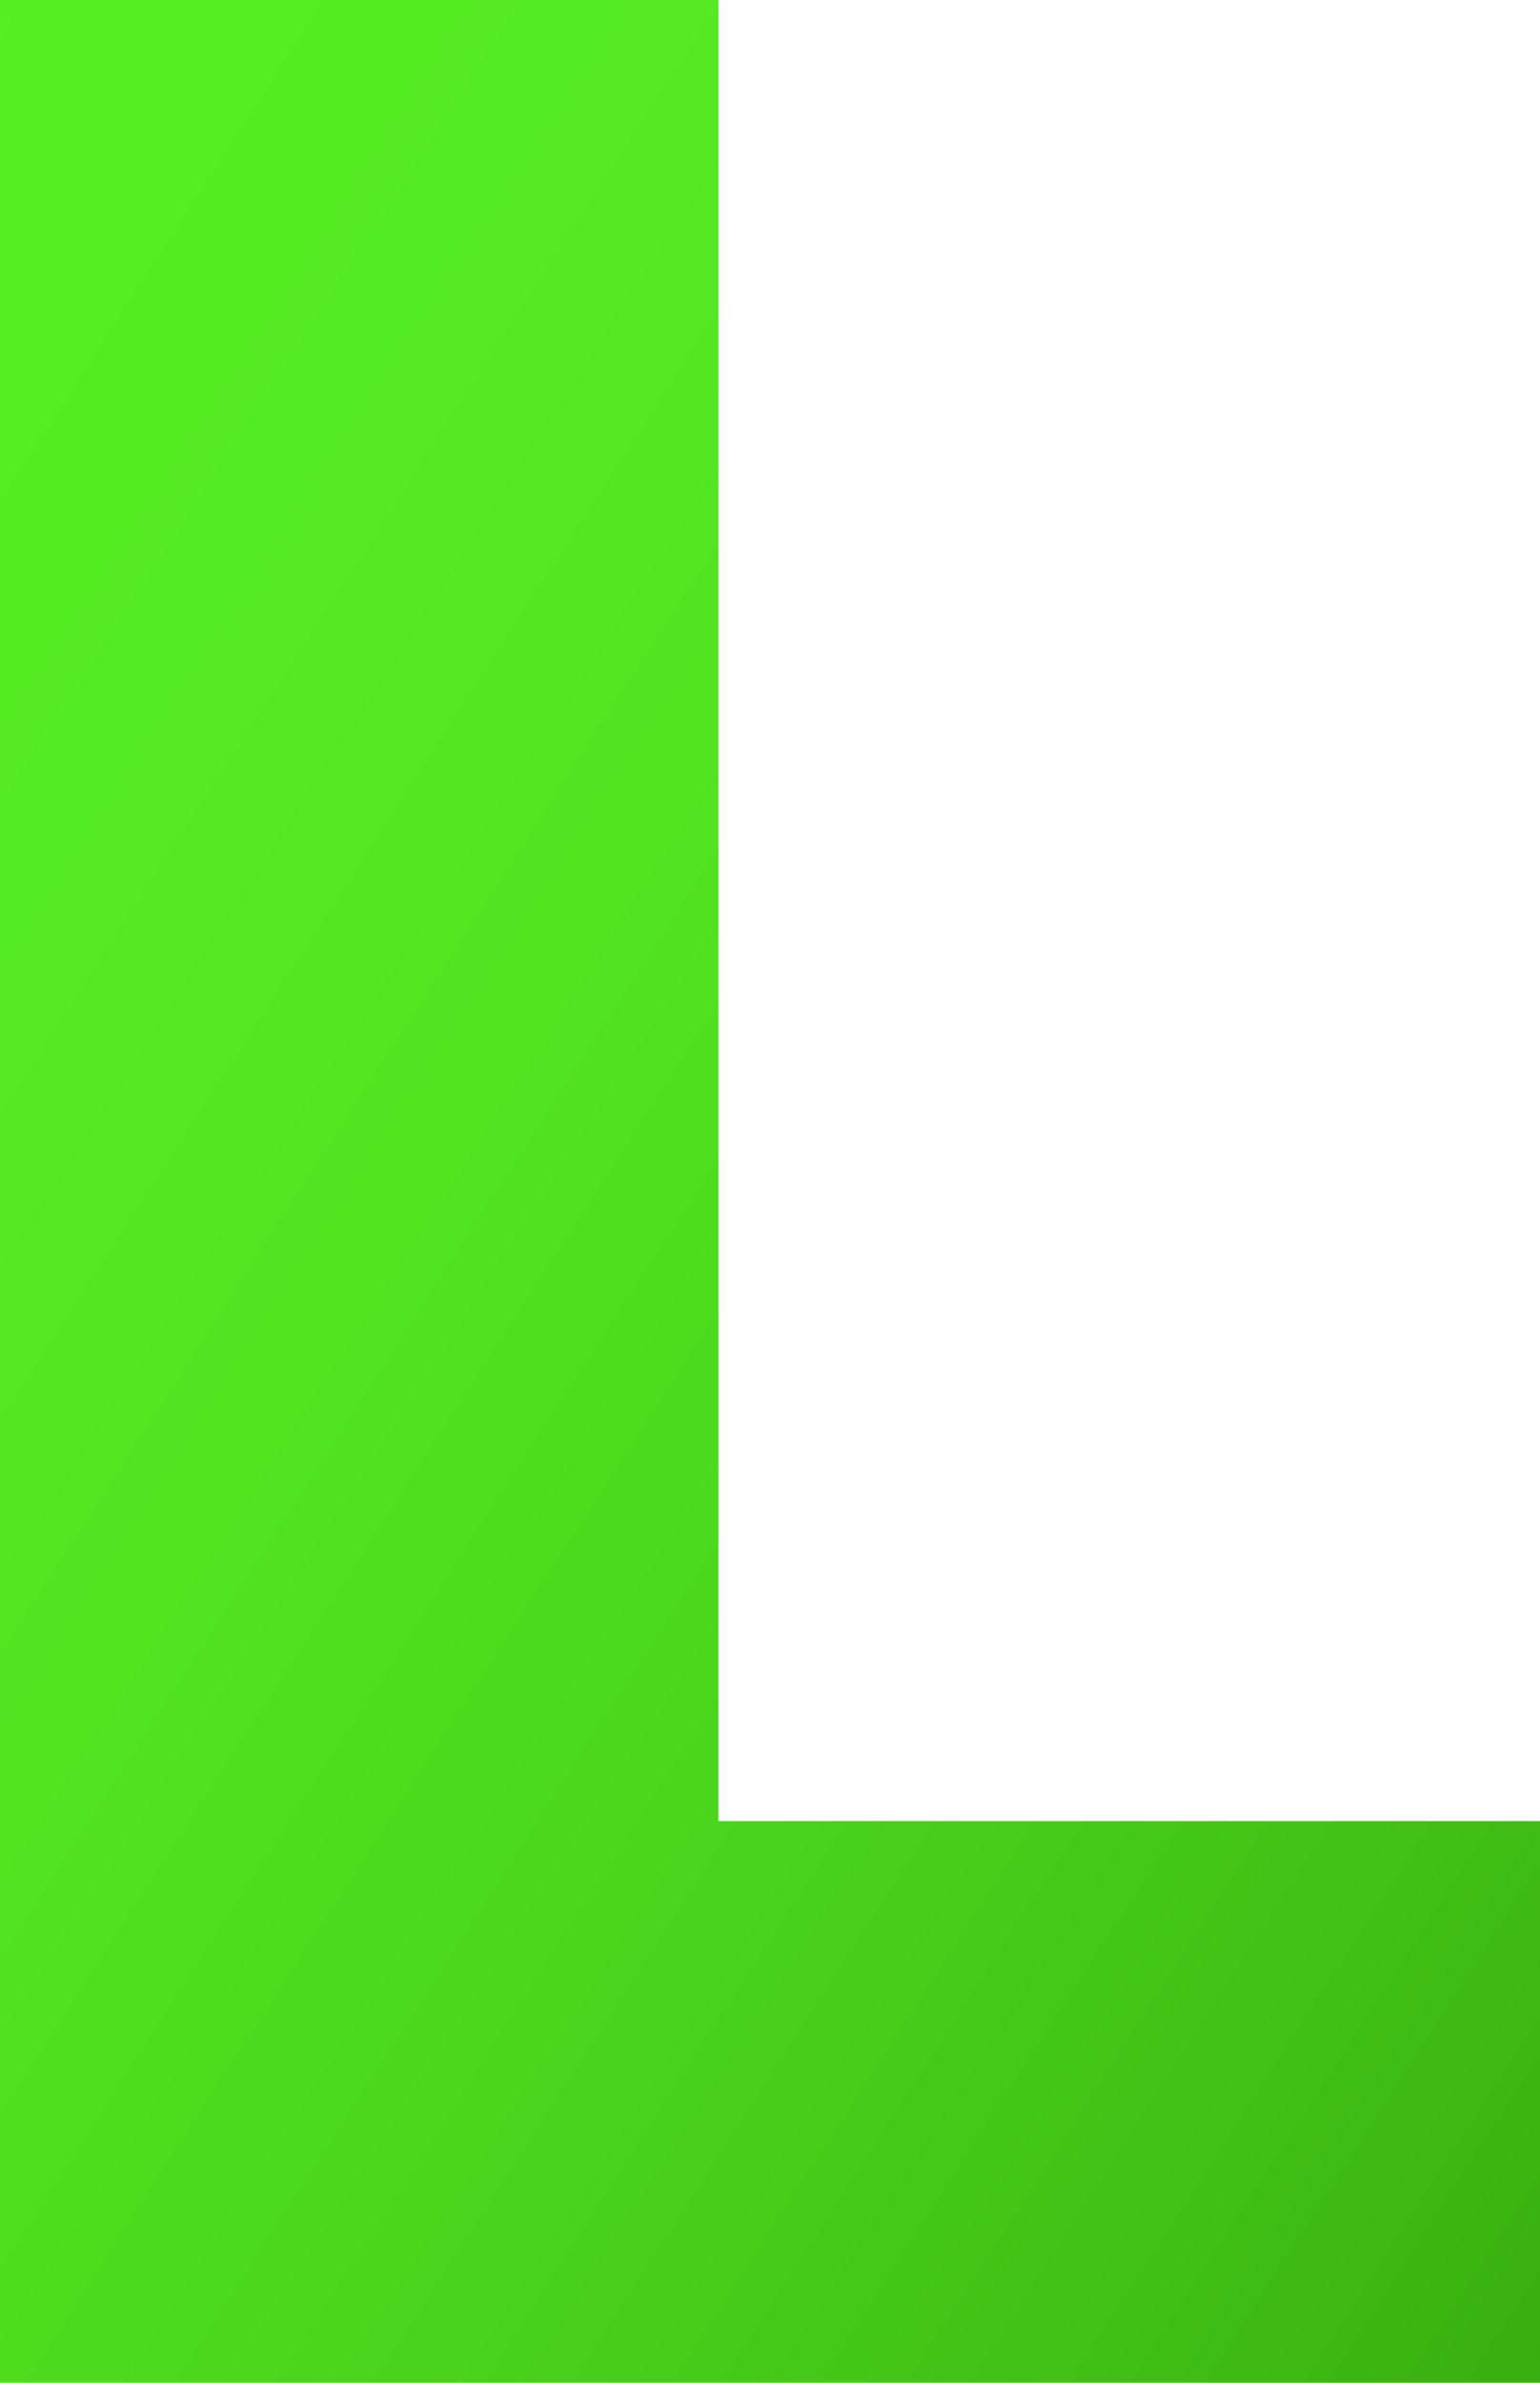 <svg width="714" height="1104" xmlns="http://www.w3.org/2000/svg" xmlns:xlink="http://www.w3.org/1999/xlink" overflow="hidden"><defs><clipPath id="clip0"><rect x="1641" y="409" width="714" height="1104"/></clipPath><linearGradient x1="1494.57" y1="635.412" x2="2501.43" y2="1286.59" gradientUnits="userSpaceOnUse" spreadMethod="reflect" id="fill1"><stop offset="0" stop-color="#57EE25"/><stop offset="0.016" stop-color="#56ED24"/><stop offset="0.032" stop-color="#56ED24"/><stop offset="0.048" stop-color="#56ED24"/><stop offset="0.065" stop-color="#56ED24"/><stop offset="0.081" stop-color="#56ED24"/><stop offset="0.097" stop-color="#56ED24"/><stop offset="0.113" stop-color="#56EC24"/><stop offset="0.129" stop-color="#56EC24"/><stop offset="0.145" stop-color="#56EC24"/><stop offset="0.161" stop-color="#56EB24"/><stop offset="0.177" stop-color="#55EB24"/><stop offset="0.194" stop-color="#55EB24"/><stop offset="0.21" stop-color="#55EA23"/><stop offset="0.226" stop-color="#55EA23"/><stop offset="0.242" stop-color="#54E923"/><stop offset="0.258" stop-color="#54E923"/><stop offset="0.274" stop-color="#54E823"/><stop offset="0.29" stop-color="#54E723"/><stop offset="0.306" stop-color="#53E722"/><stop offset="0.323" stop-color="#53E622"/><stop offset="0.339" stop-color="#53E522"/><stop offset="0.355" stop-color="#52E422"/><stop offset="0.371" stop-color="#52E421"/><stop offset="0.387" stop-color="#52E321"/><stop offset="0.403" stop-color="#51E221"/><stop offset="0.419" stop-color="#51E121"/><stop offset="0.435" stop-color="#50E020"/><stop offset="0.452" stop-color="#50DF20"/><stop offset="0.468" stop-color="#50DE20"/><stop offset="0.484" stop-color="#4FDD1F"/><stop offset="0.5" stop-color="#4FDC1F"/><stop offset="0.516" stop-color="#4EDB1F"/><stop offset="0.532" stop-color="#4EDA1E"/><stop offset="0.548" stop-color="#4DD91E"/><stop offset="0.565" stop-color="#4DD81E"/><stop offset="0.581" stop-color="#4CD71D"/><stop offset="0.597" stop-color="#4BD61D"/><stop offset="0.613" stop-color="#4BD41D"/><stop offset="0.629" stop-color="#4AD31C"/><stop offset="0.645" stop-color="#4AD21C"/><stop offset="0.661" stop-color="#49D01B"/><stop offset="0.677" stop-color="#49CF1B"/><stop offset="0.694" stop-color="#48CE1A"/><stop offset="0.71" stop-color="#47CC1A"/><stop offset="0.726" stop-color="#47CB1A"/><stop offset="0.742" stop-color="#46CA19"/><stop offset="0.758" stop-color="#45C819"/><stop offset="0.774" stop-color="#45C718"/><stop offset="0.79" stop-color="#44C518"/><stop offset="0.806" stop-color="#43C317"/><stop offset="0.823" stop-color="#42C217"/><stop offset="0.839" stop-color="#42C016"/><stop offset="0.855" stop-color="#41BF16"/><stop offset="0.871" stop-color="#40BD15"/><stop offset="0.887" stop-color="#3FBB15"/><stop offset="0.903" stop-color="#3FB914"/><stop offset="0.919" stop-color="#3EB813"/><stop offset="0.935" stop-color="#3DB613"/><stop offset="0.952" stop-color="#3CB412"/><stop offset="0.968" stop-color="#3BB212"/><stop offset="0.984" stop-color="#3AB011"/><stop offset="1" stop-color="#3AAF11"/></linearGradient></defs><g clip-path="url(#clip0)" transform="translate(-1641 -409)"><path d="M1641 409 1974.1 409 1974.1 1252.78 2355 1252.78 2355 1513 1641 1513Z" fill="url(#fill1)" fill-rule="evenodd"/></g></svg>